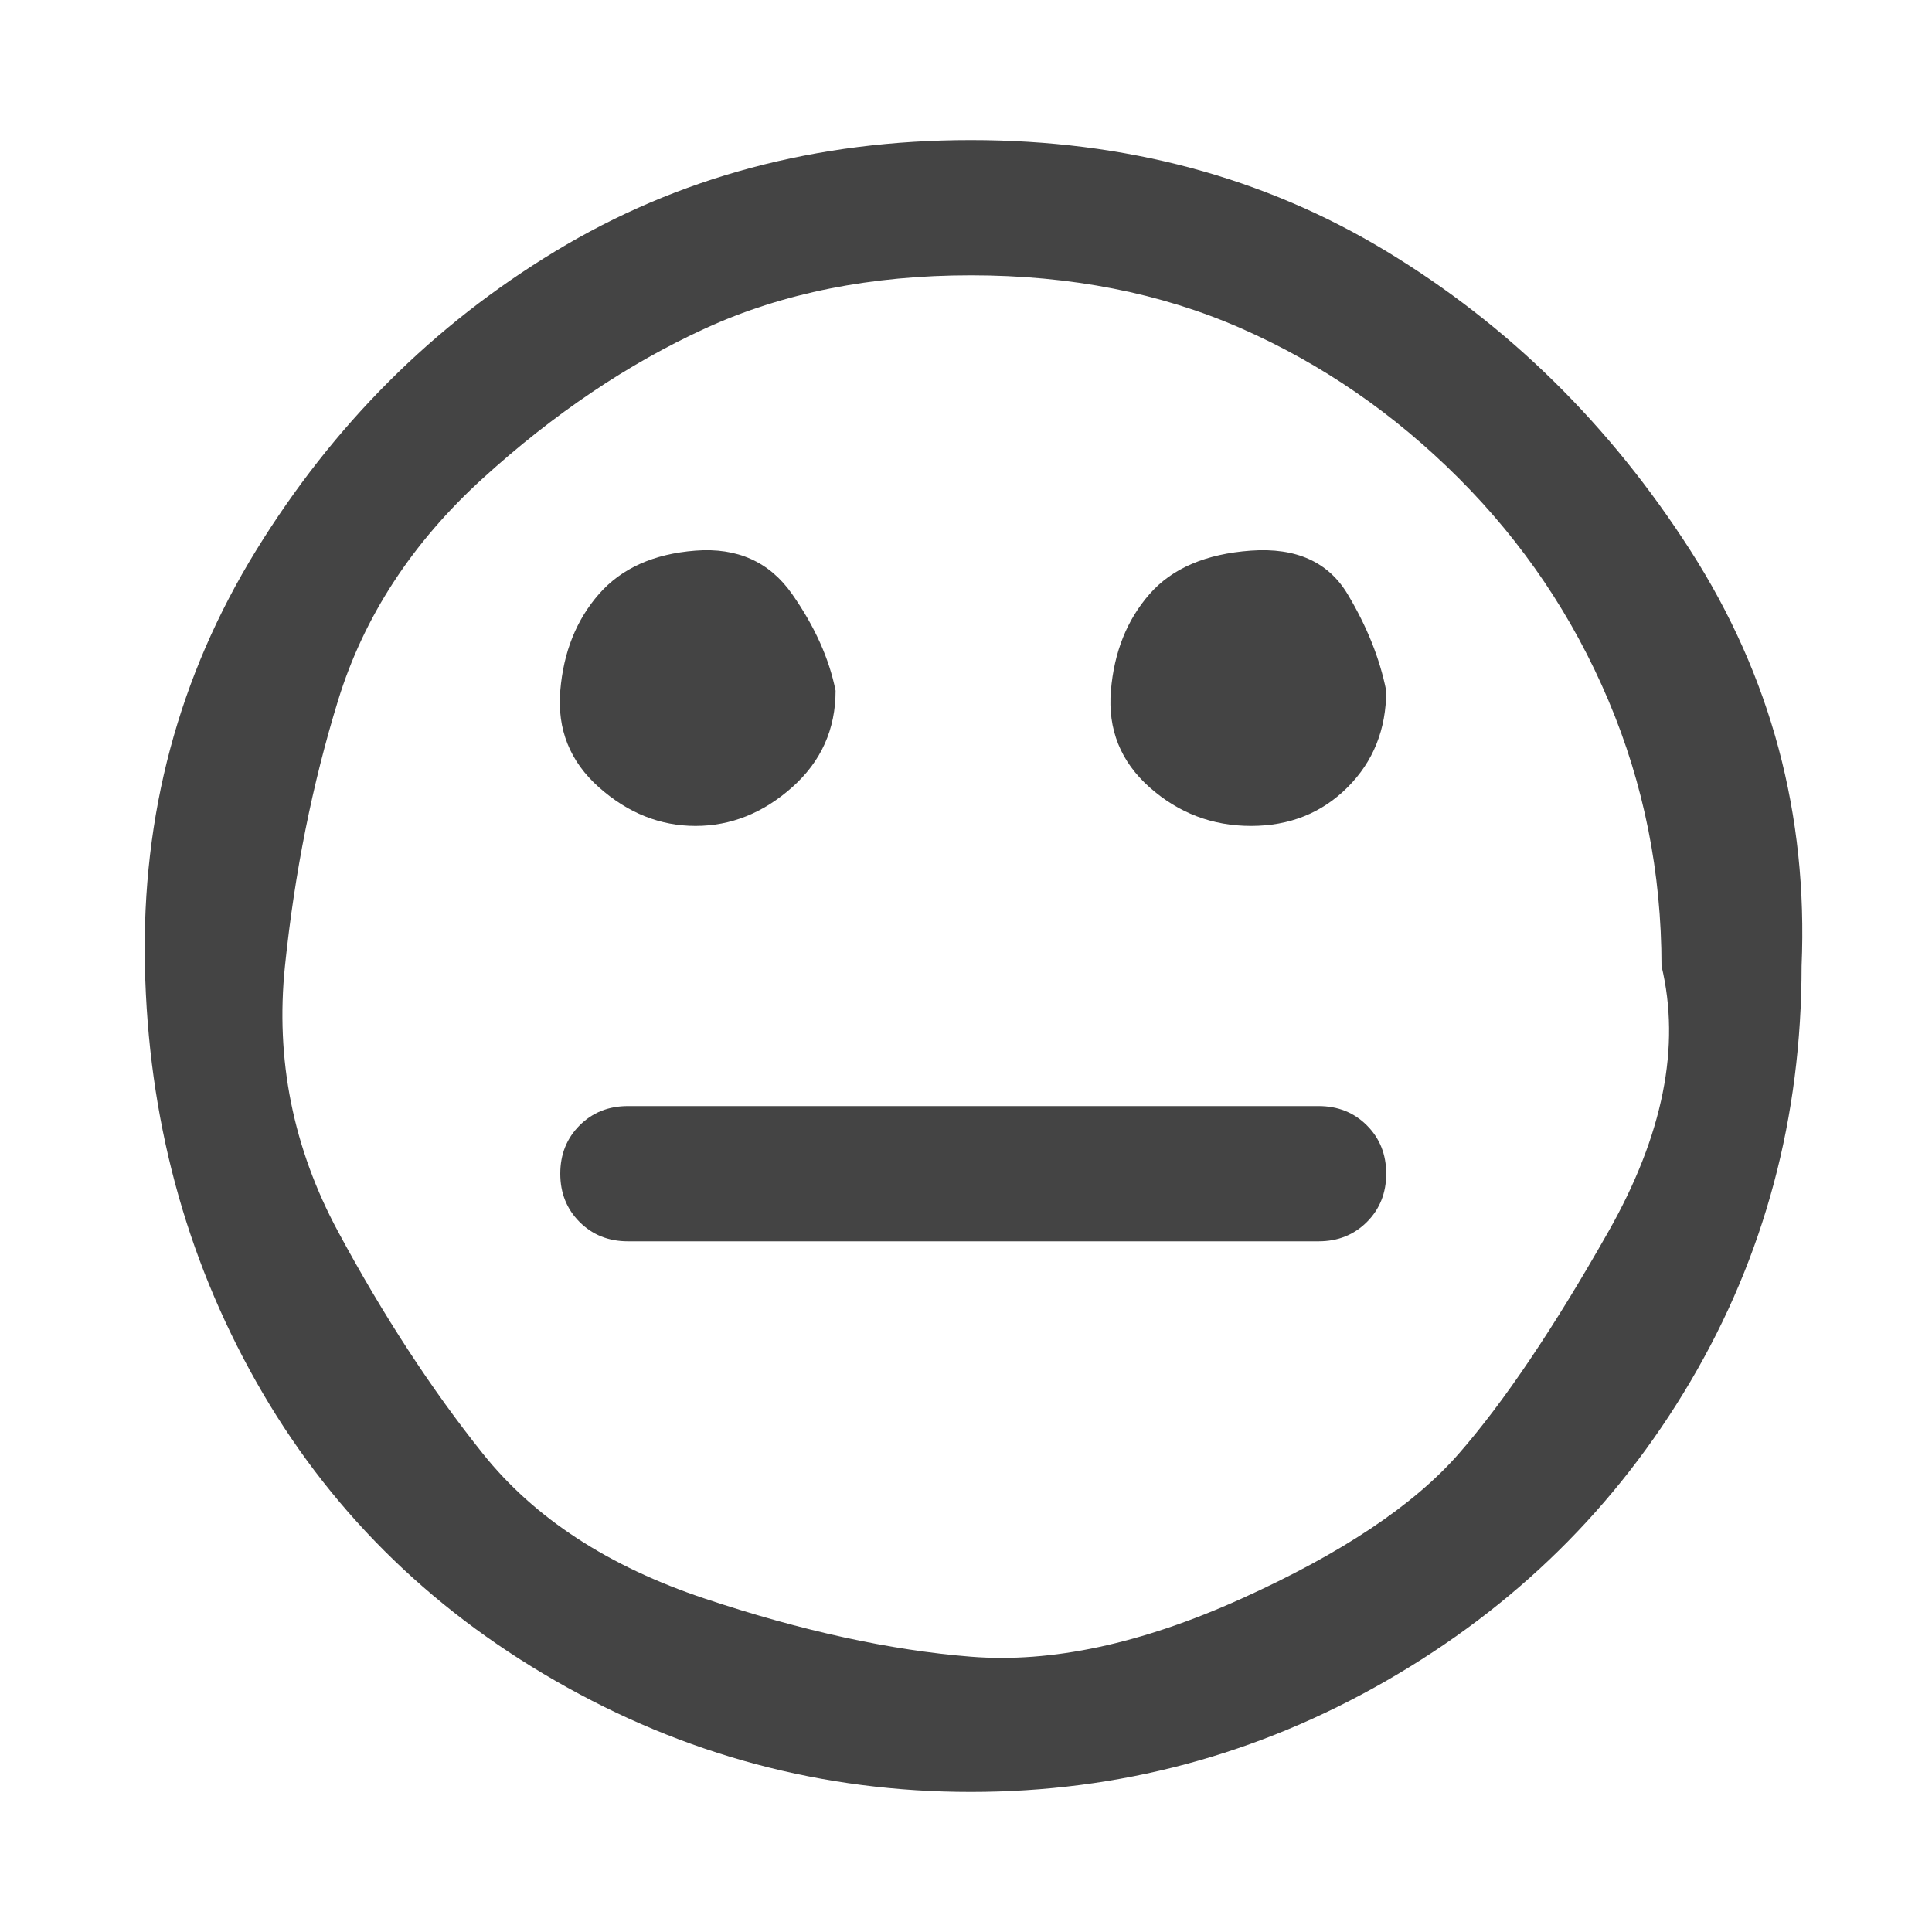 <?xml version="1.0"?><svg xmlns="http://www.w3.org/2000/svg" width="40" height="40" viewBox="0 0 40 40"><path fill="#444" d="m28.7 24.3q0 0.6-0.4 1t-1 0.4h-14.3q-0.6 0-1-0.4t-0.4-1 0.4-1 1-0.4h14.3q0.6 0 1 0.4t0.4 1z m-11.4-10q0 1.2-0.9 2t-2 0.8-2-0.8-0.8-2 0.8-2 2-0.9 2 0.9 0.9 2z m11.4 0q0 1.2-0.8 2t-2 0.8-2.1-0.8-0.8-2 0.8-2 2.1-0.9 2 0.9 0.8 2z m5.7 5.7q0-2.9-1.1-5.5t-3.1-4.6-4.5-3.1-5.6-1.1-5.5 1.1-4.6 3.1-3 4.6-1.1 5.5 1.1 5.5 3 4.6 4.6 3 5.5 1.2 5.6-1.2 4.5-3 3.1-4.6 1.1-5.5z m2.9 0q0 4.7-2.3 8.6t-6.3 6.2-8.6 2.3-8.6-2.3-6.2-6.2-2.3-8.6 2.3-8.6 6.2-6.2 8.6-2.3 8.6 2.3 6.3 6.2 2.3 8.6z"></path></svg>